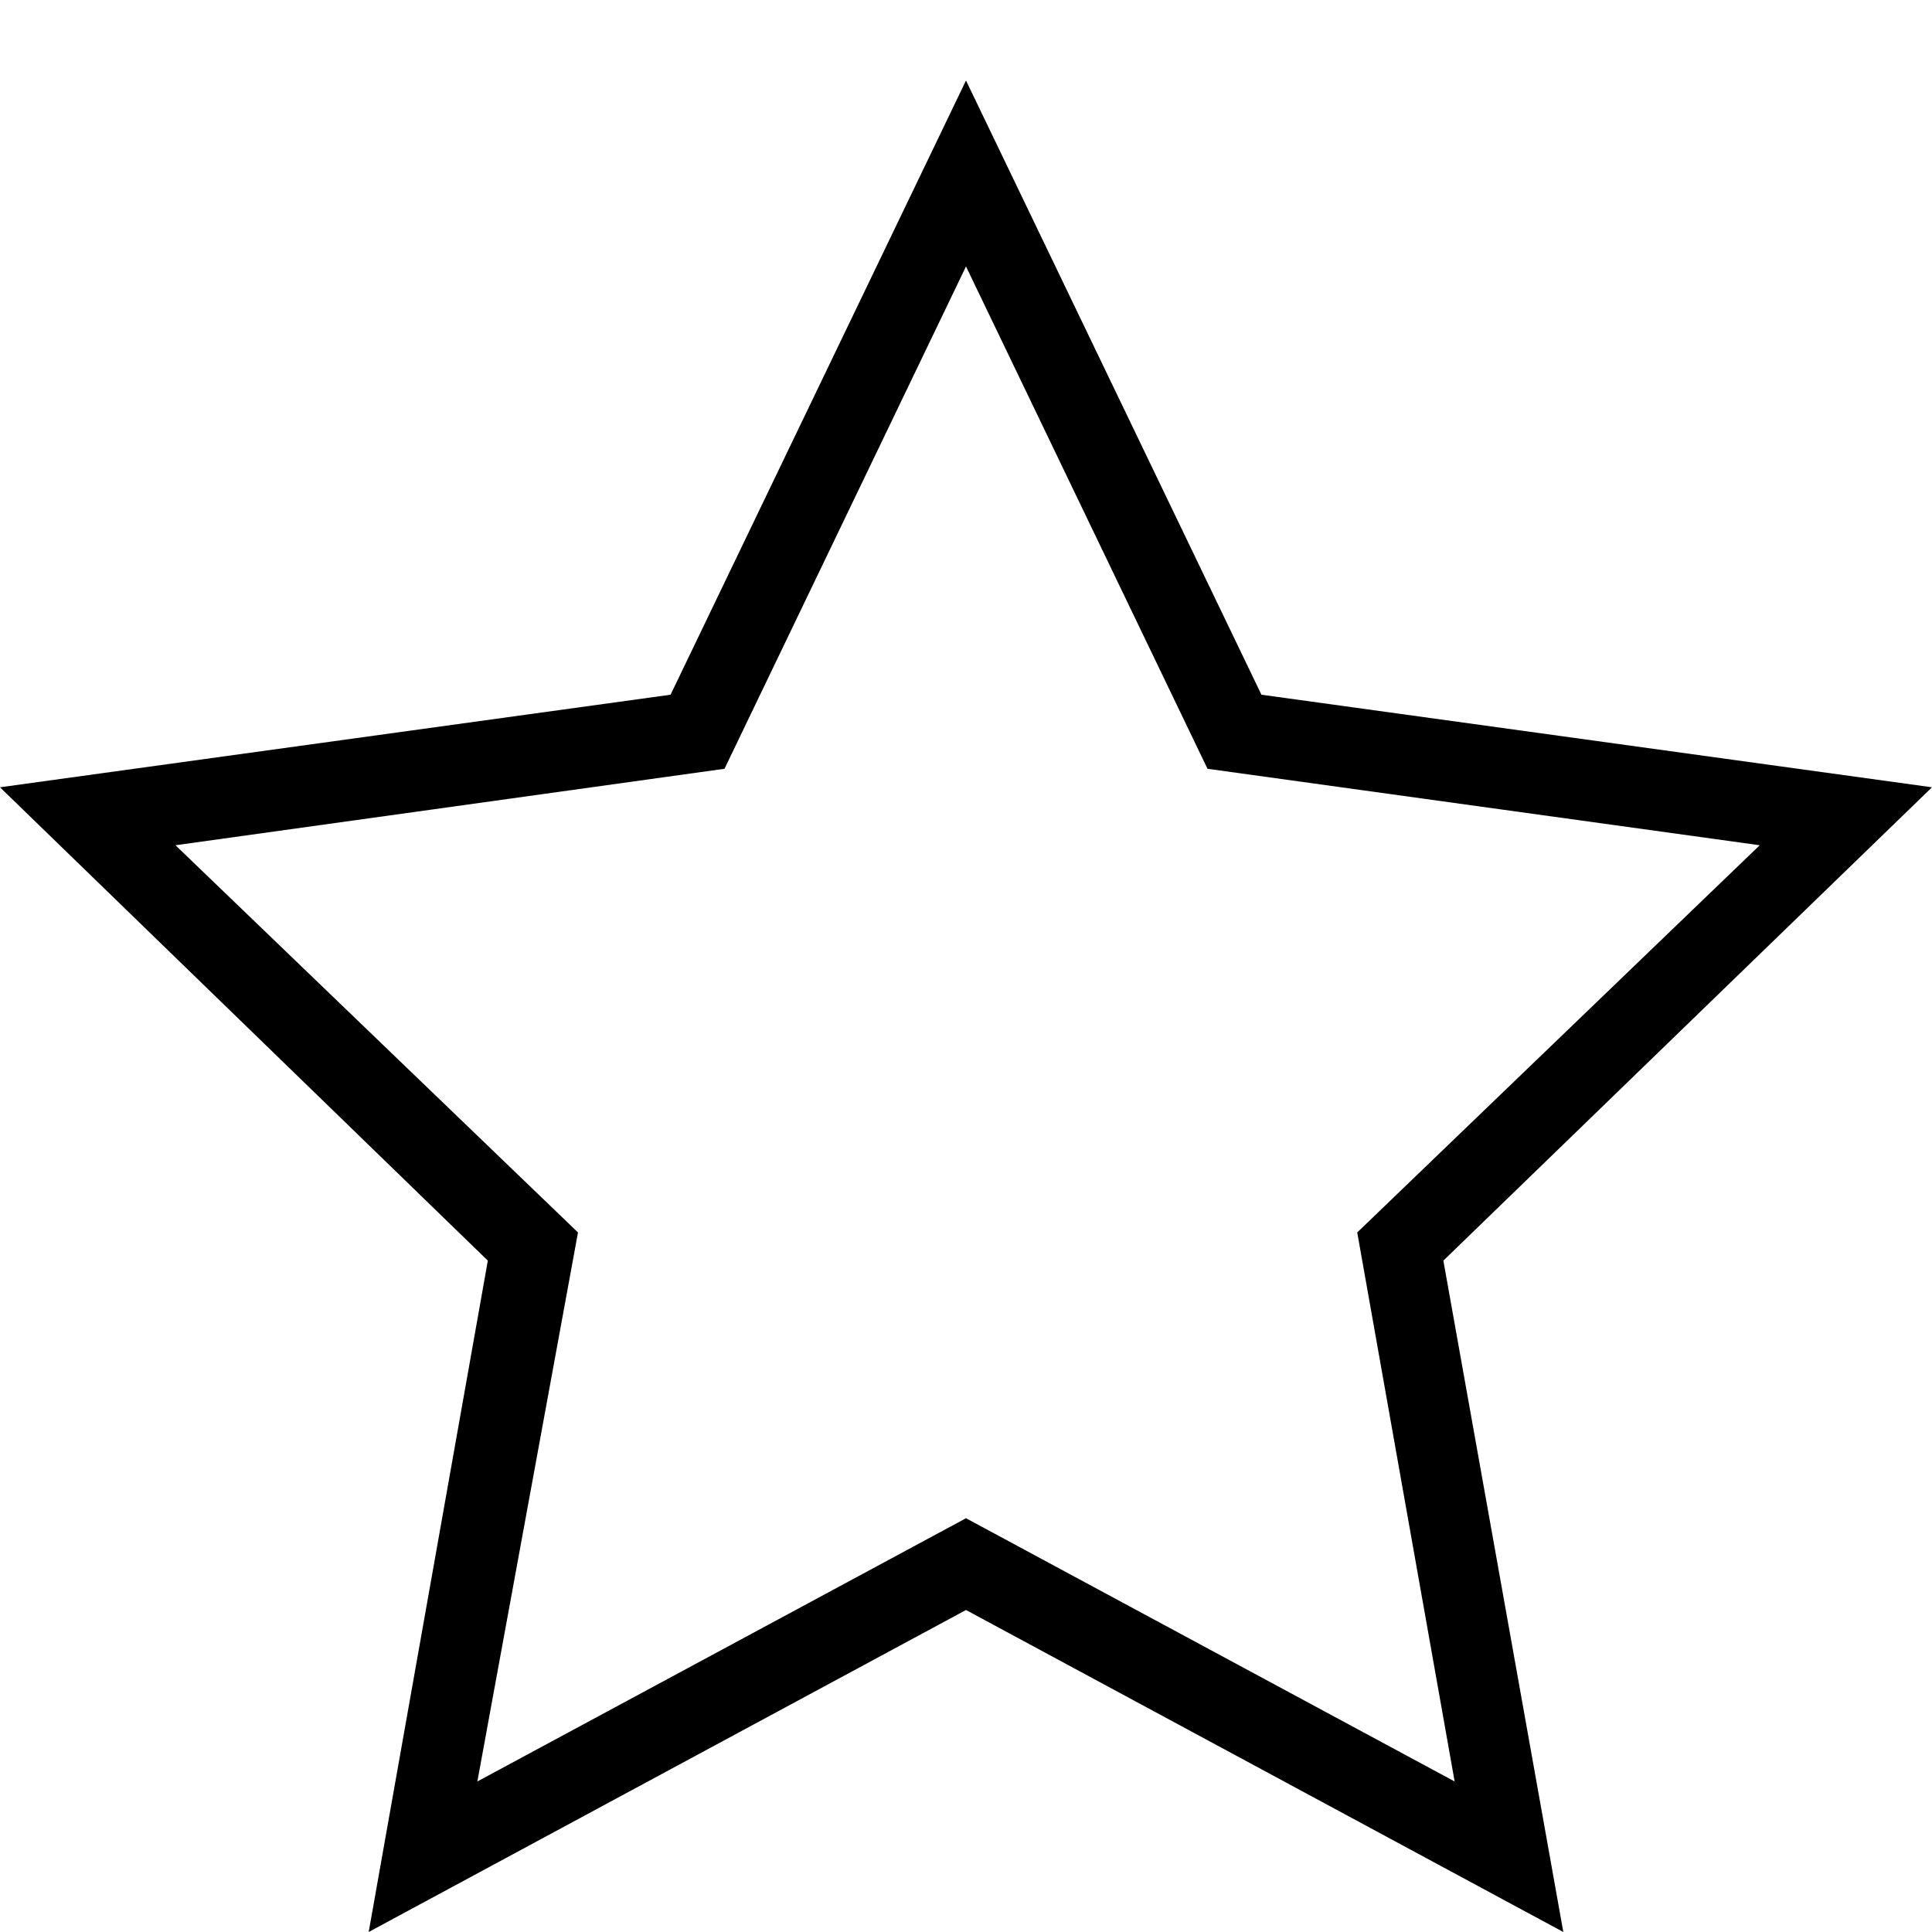 <svg height="24" viewBox="0 0 24 24" width="24" xmlns="http://www.w3.org/2000/svg">
  <title>star</title>
  <path d="M15.67,8.63,24,9.78l-6.07,5.88L19.42,24,12,20,4.58,24l1.48-8.34L0,9.78,8.33,8.63,12,1ZM9,9.55l-6.82.95,5,4.81L5.93,22.13,12,18.86l6.07,3.27-1.21-6.82,5-4.81L15,9.55,12,3.31Z" />
</svg>
